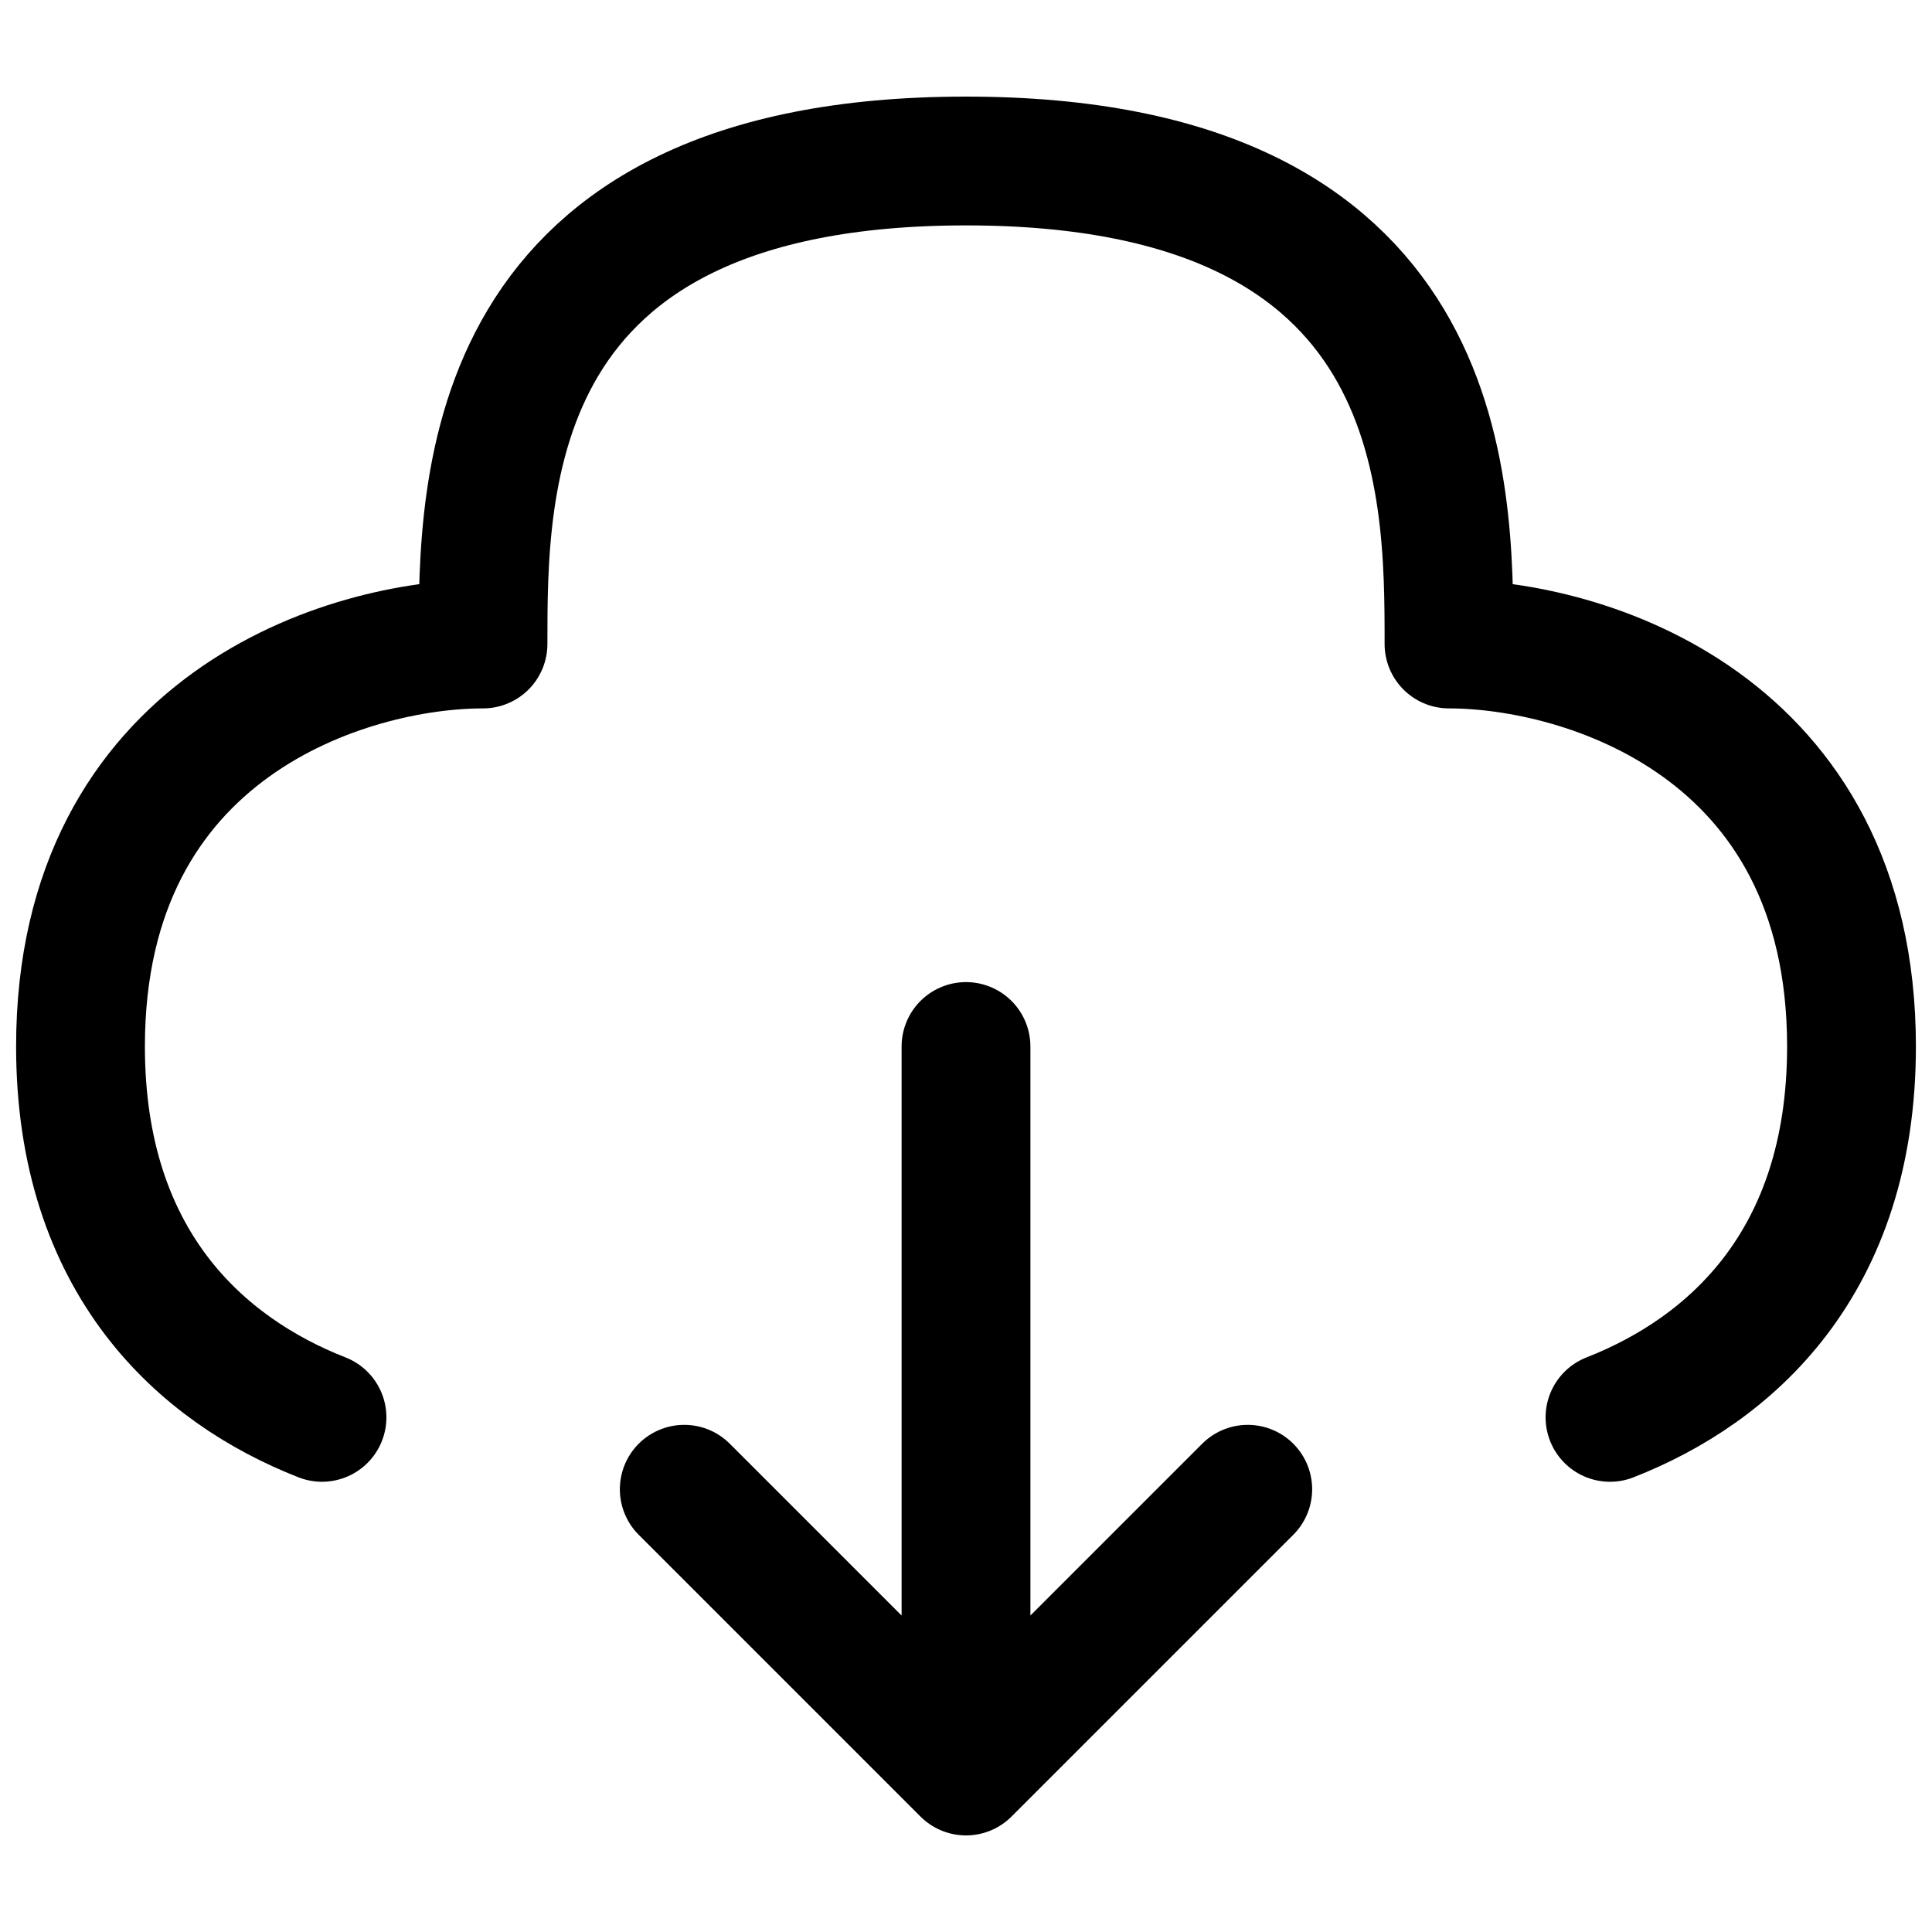 <?xml version="1.0" encoding="UTF-8"?><svg width="60px" height="60px" stroke-width="1.6" viewBox="0 0 24 24" fill="none" xmlns="http://www.w3.org/2000/svg" color="#000000"><path d="M12 13v9m0 0l3.5-3.5M12 22l-3.5-3.5M20 17.607c1.494-.585 3-1.918 3-4.607 0-4-3.333-5-5-5 0-2 0-6-6-6S6 6 6 8c-1.667 0-5 1-5 5 0 2.689 1.506 4.022 3 4.607" stroke="#000000" stroke-width="1.6" stroke-linecap="round" stroke-linejoin="round"></path></svg>